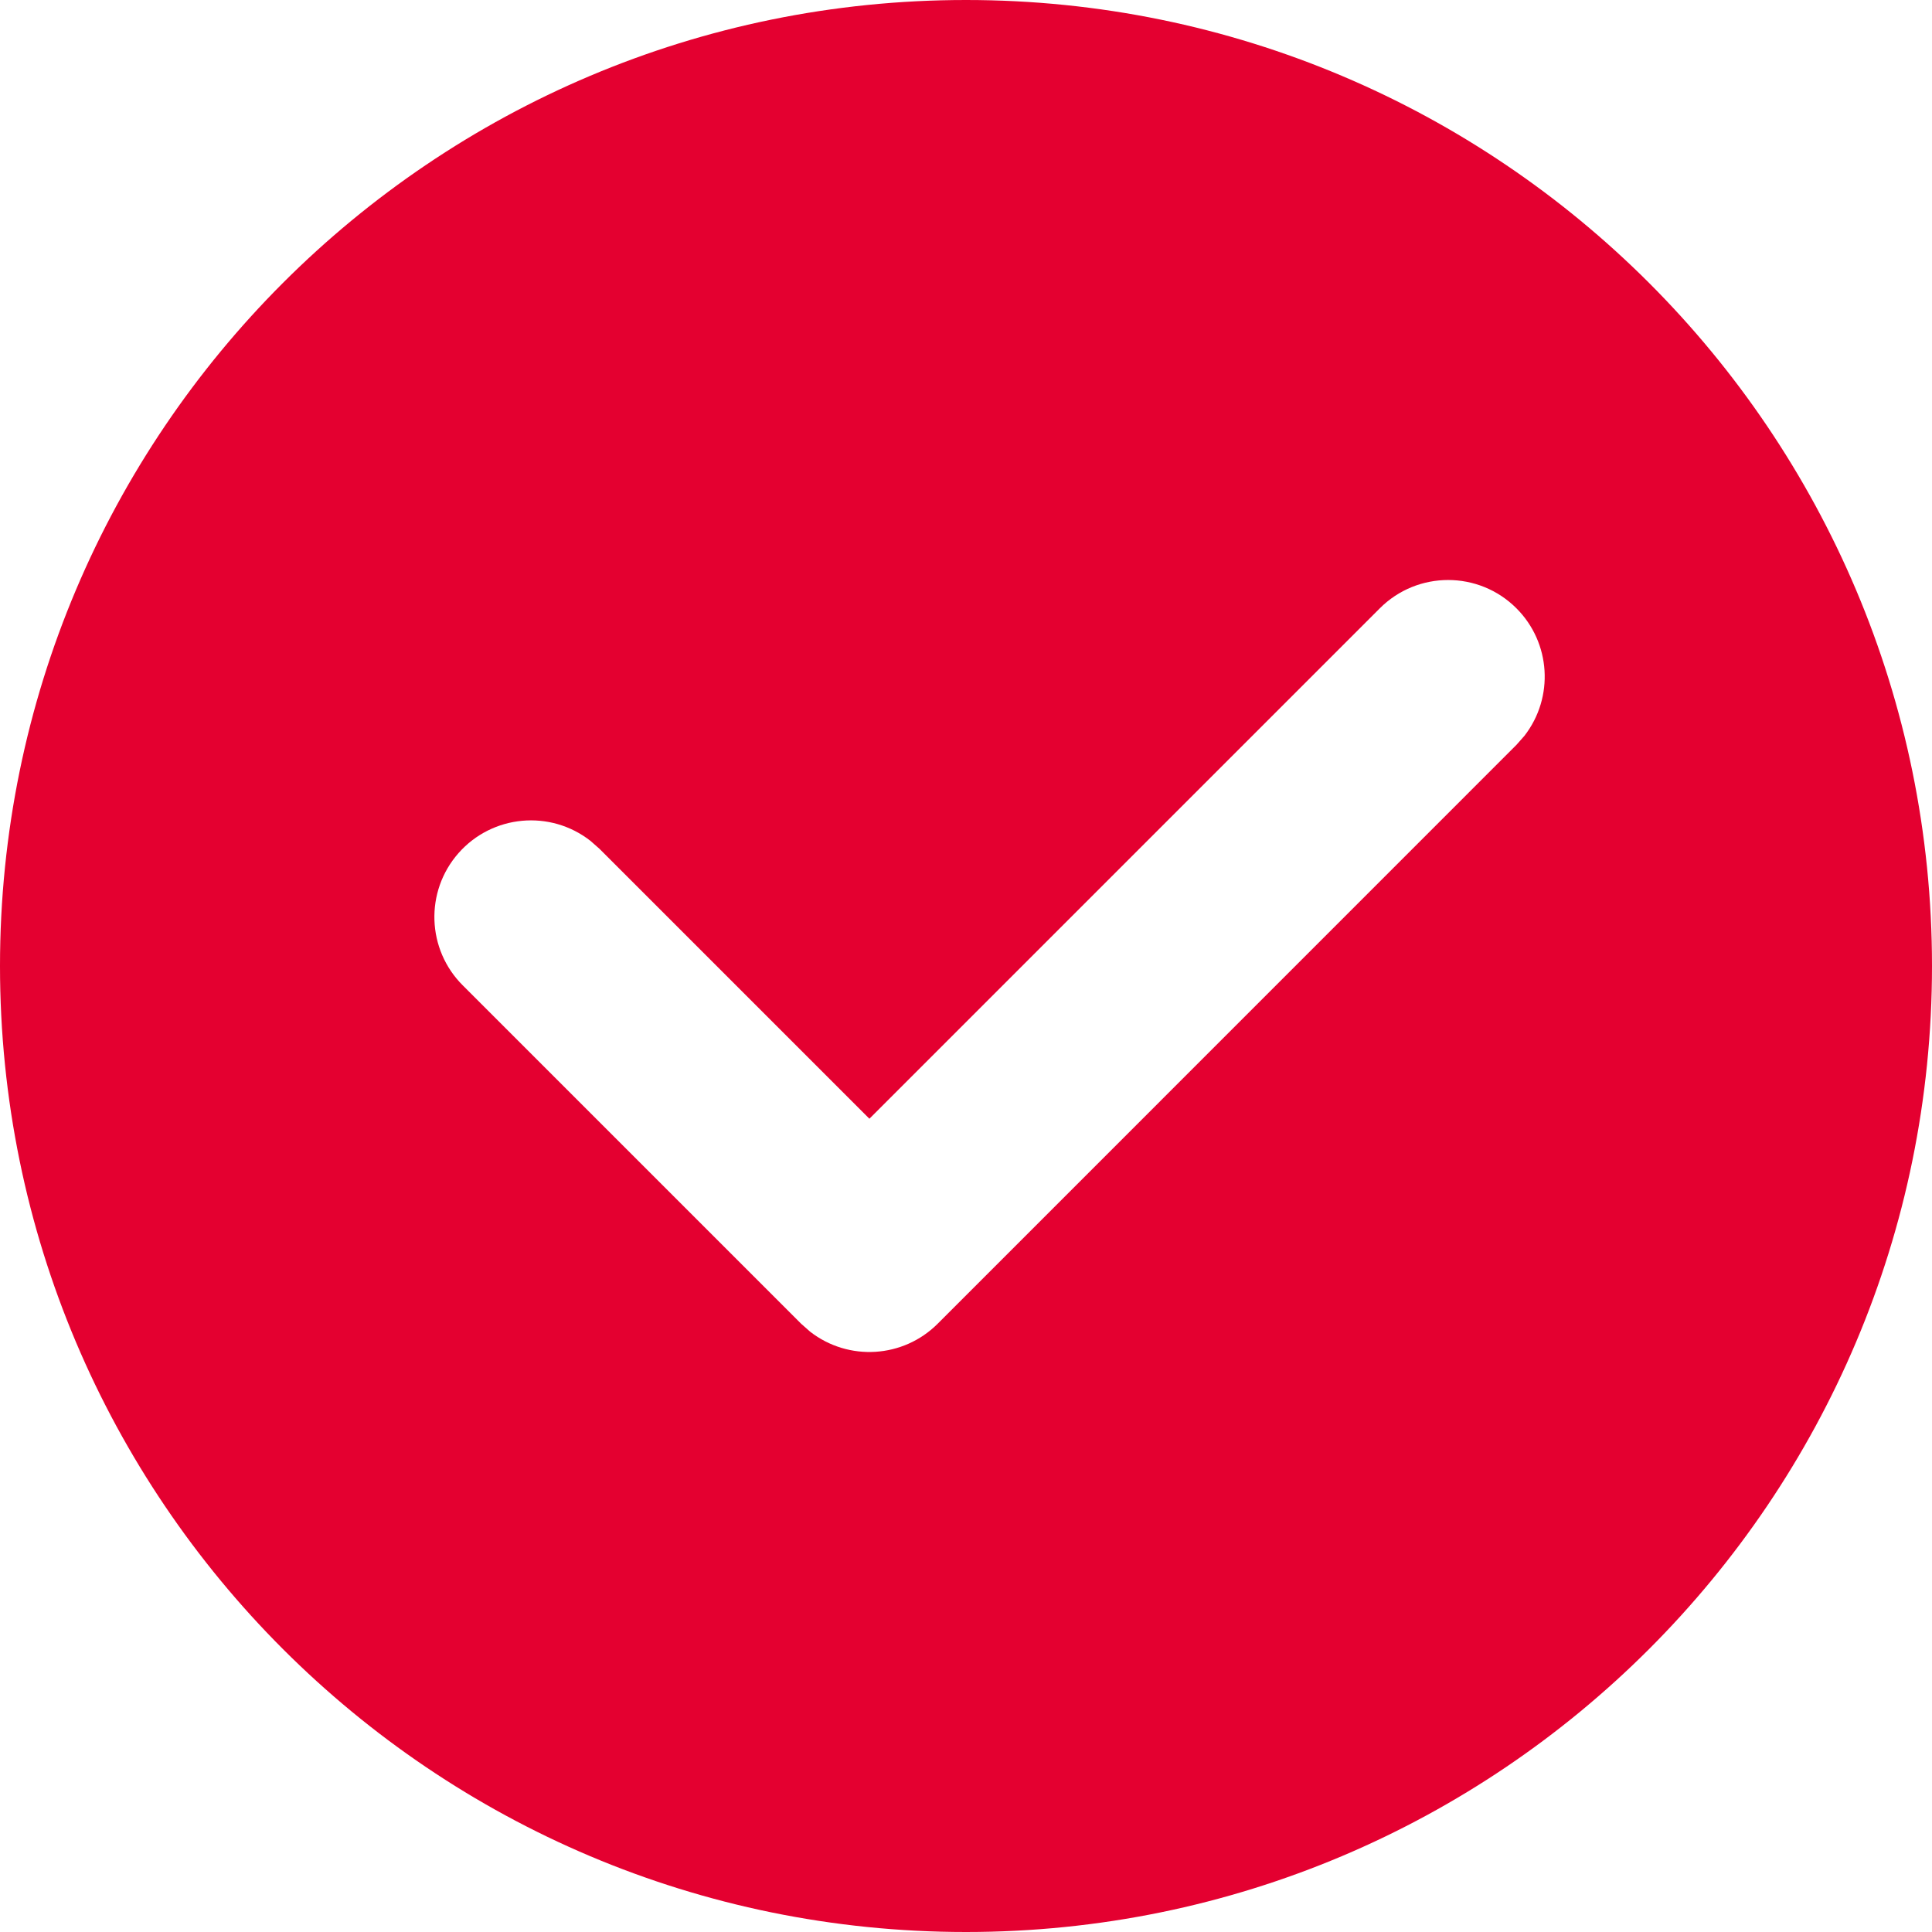 <?xml version="1.0" encoding="UTF-8"?>
<svg width="180px" height="180px" viewBox="0 0 180 180" version="1.1" xmlns="http://www.w3.org/2000/svg" xmlns:xlink="http://www.w3.org/1999/xlink">
    <title>编组</title>
    <g id="页面-1" stroke="none" stroke-width="1" fill="none" fill-rule="evenodd">
        <g id="编组" fill="#E40030" fill-rule="nonzero">
            <path d="M90,2.6229019e-15 C139.707,2.6229019e-15 180,40.293 180,90 C180,139.707 139.707,180 90,180 C40.293,180 0,139.707 0,90 C0,40.293 40.293,2.6229019e-15 90,2.6229019e-15 L90,2.6229019e-15 Z M141.282,56.673 C137.768,53.16 132.07,53.16 128.556,56.673 L81,104.229 L55.863,79.092 L55.017,78.345 C51.263,75.407 45.87,75.906 42.718,79.483 C39.567,83.059 39.75,88.472 43.137,91.827 L74.637,123.327 L75.483,124.074 C79.066,126.853 84.157,126.533 87.363,123.327 L141.282,69.399 L142.029,68.553 C144.808,64.97 144.488,59.879 141.282,56.673 L141.282,56.673 Z" id="形状"></path>
        </g>
    </g>
</svg>